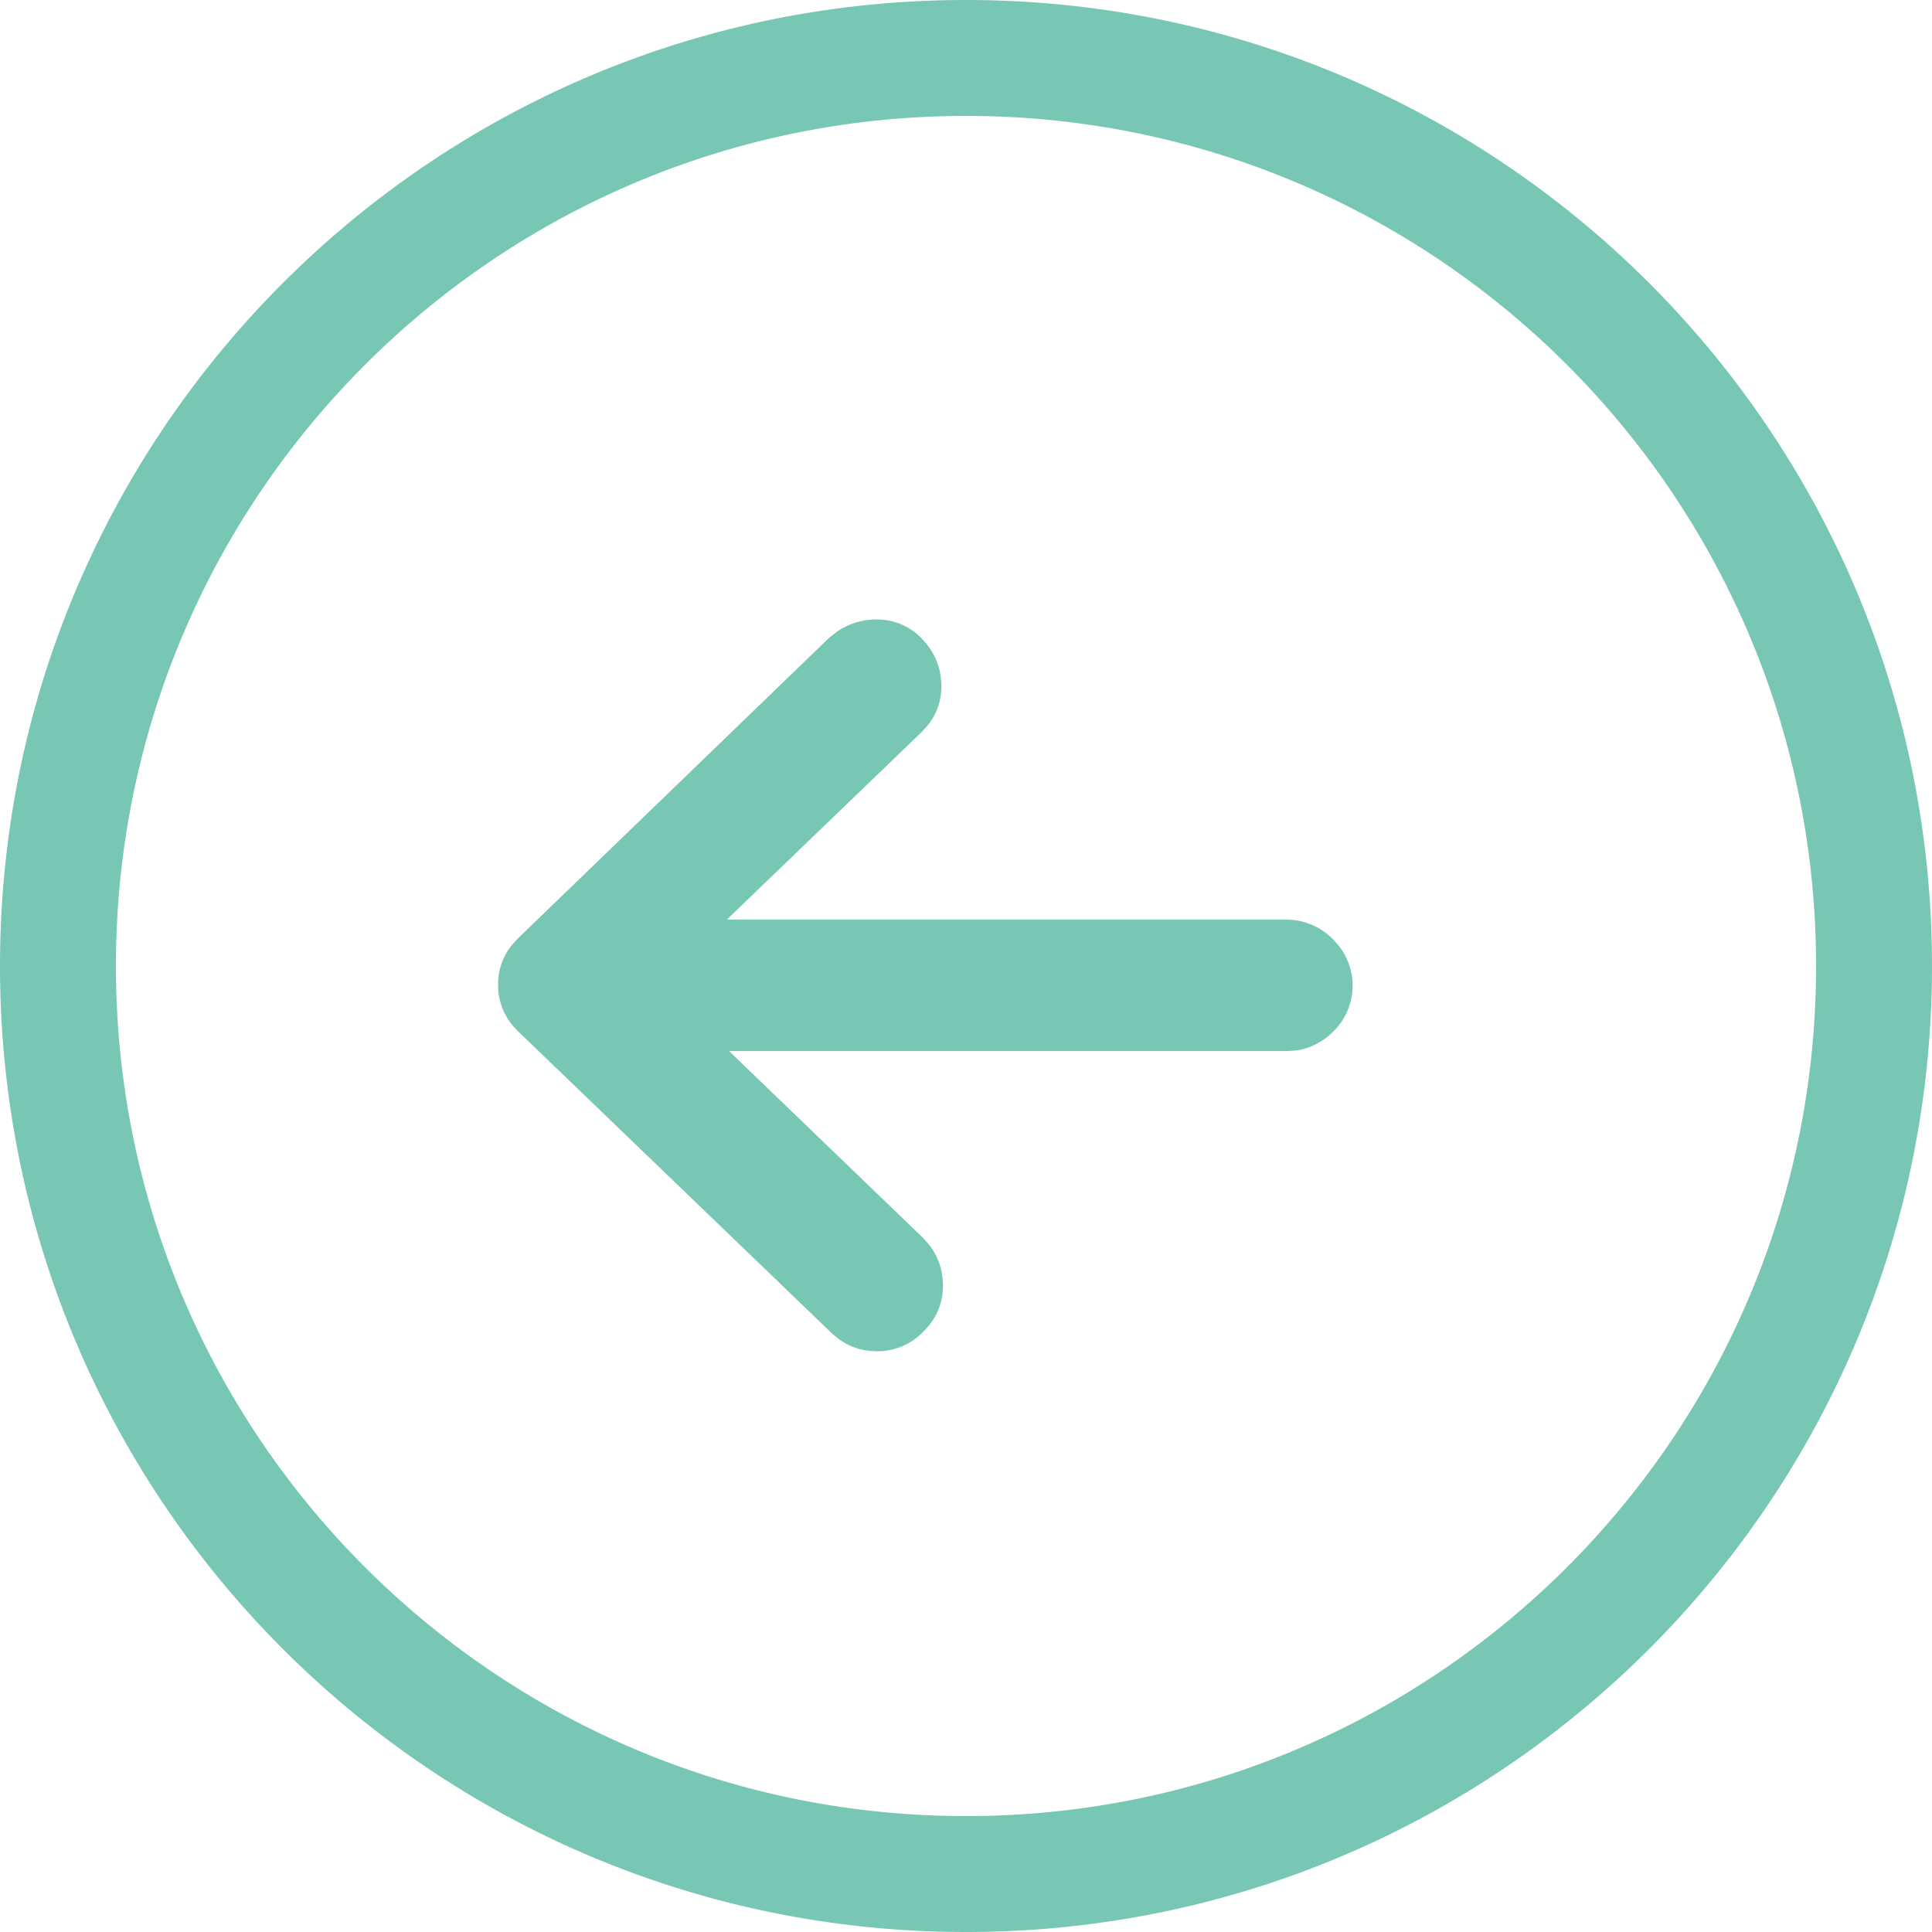 <svg xmlns="http://www.w3.org/2000/svg" width="30" height="30" viewBox="0 0 30 30">
    <path fill="#77C7B4" fill-rule="evenodd" d="M15 0C6.716 0 0 6.716 0 15c0 8.284 6.716 15 15 15 8.284 0 15-6.716 15-15 0-8.284-6.716-15-15-15zm0 1.8c7.29 0 13.2 5.91 13.2 13.2 0 7.29-5.91 13.2-13.2 13.2-7.29 0-13.2-5.91-13.2-13.2C1.8 7.71 7.71 1.8 15 1.8zm-1.387 7.819c-.225 0-.432.063-.622.194l-.112.087-4.835 4.67-.098.107a.968.968 0 0 0-.212.615c0 .245.083.465.238.646l.084.087 4.876 4.693.105.084c.171.119.366.18.575.18a.98.98 0 0 0 .738-.318c.2-.2.3-.45.292-.73a1.015 1.015 0 0 0-.22-.612l-.093-.104-3.008-2.897H20l.131-.01c.203-.03.386-.12.543-.266a.997.997 0 0 0 .037-1.446 1.013 1.013 0 0 0-.627-.314l-.122-.007h-8.674l3.02-2.908.097-.106a.954.954 0 0 0 .213-.607c0-.273-.097-.518-.285-.72a.956.956 0 0 0-.72-.318z"/>
</svg>
